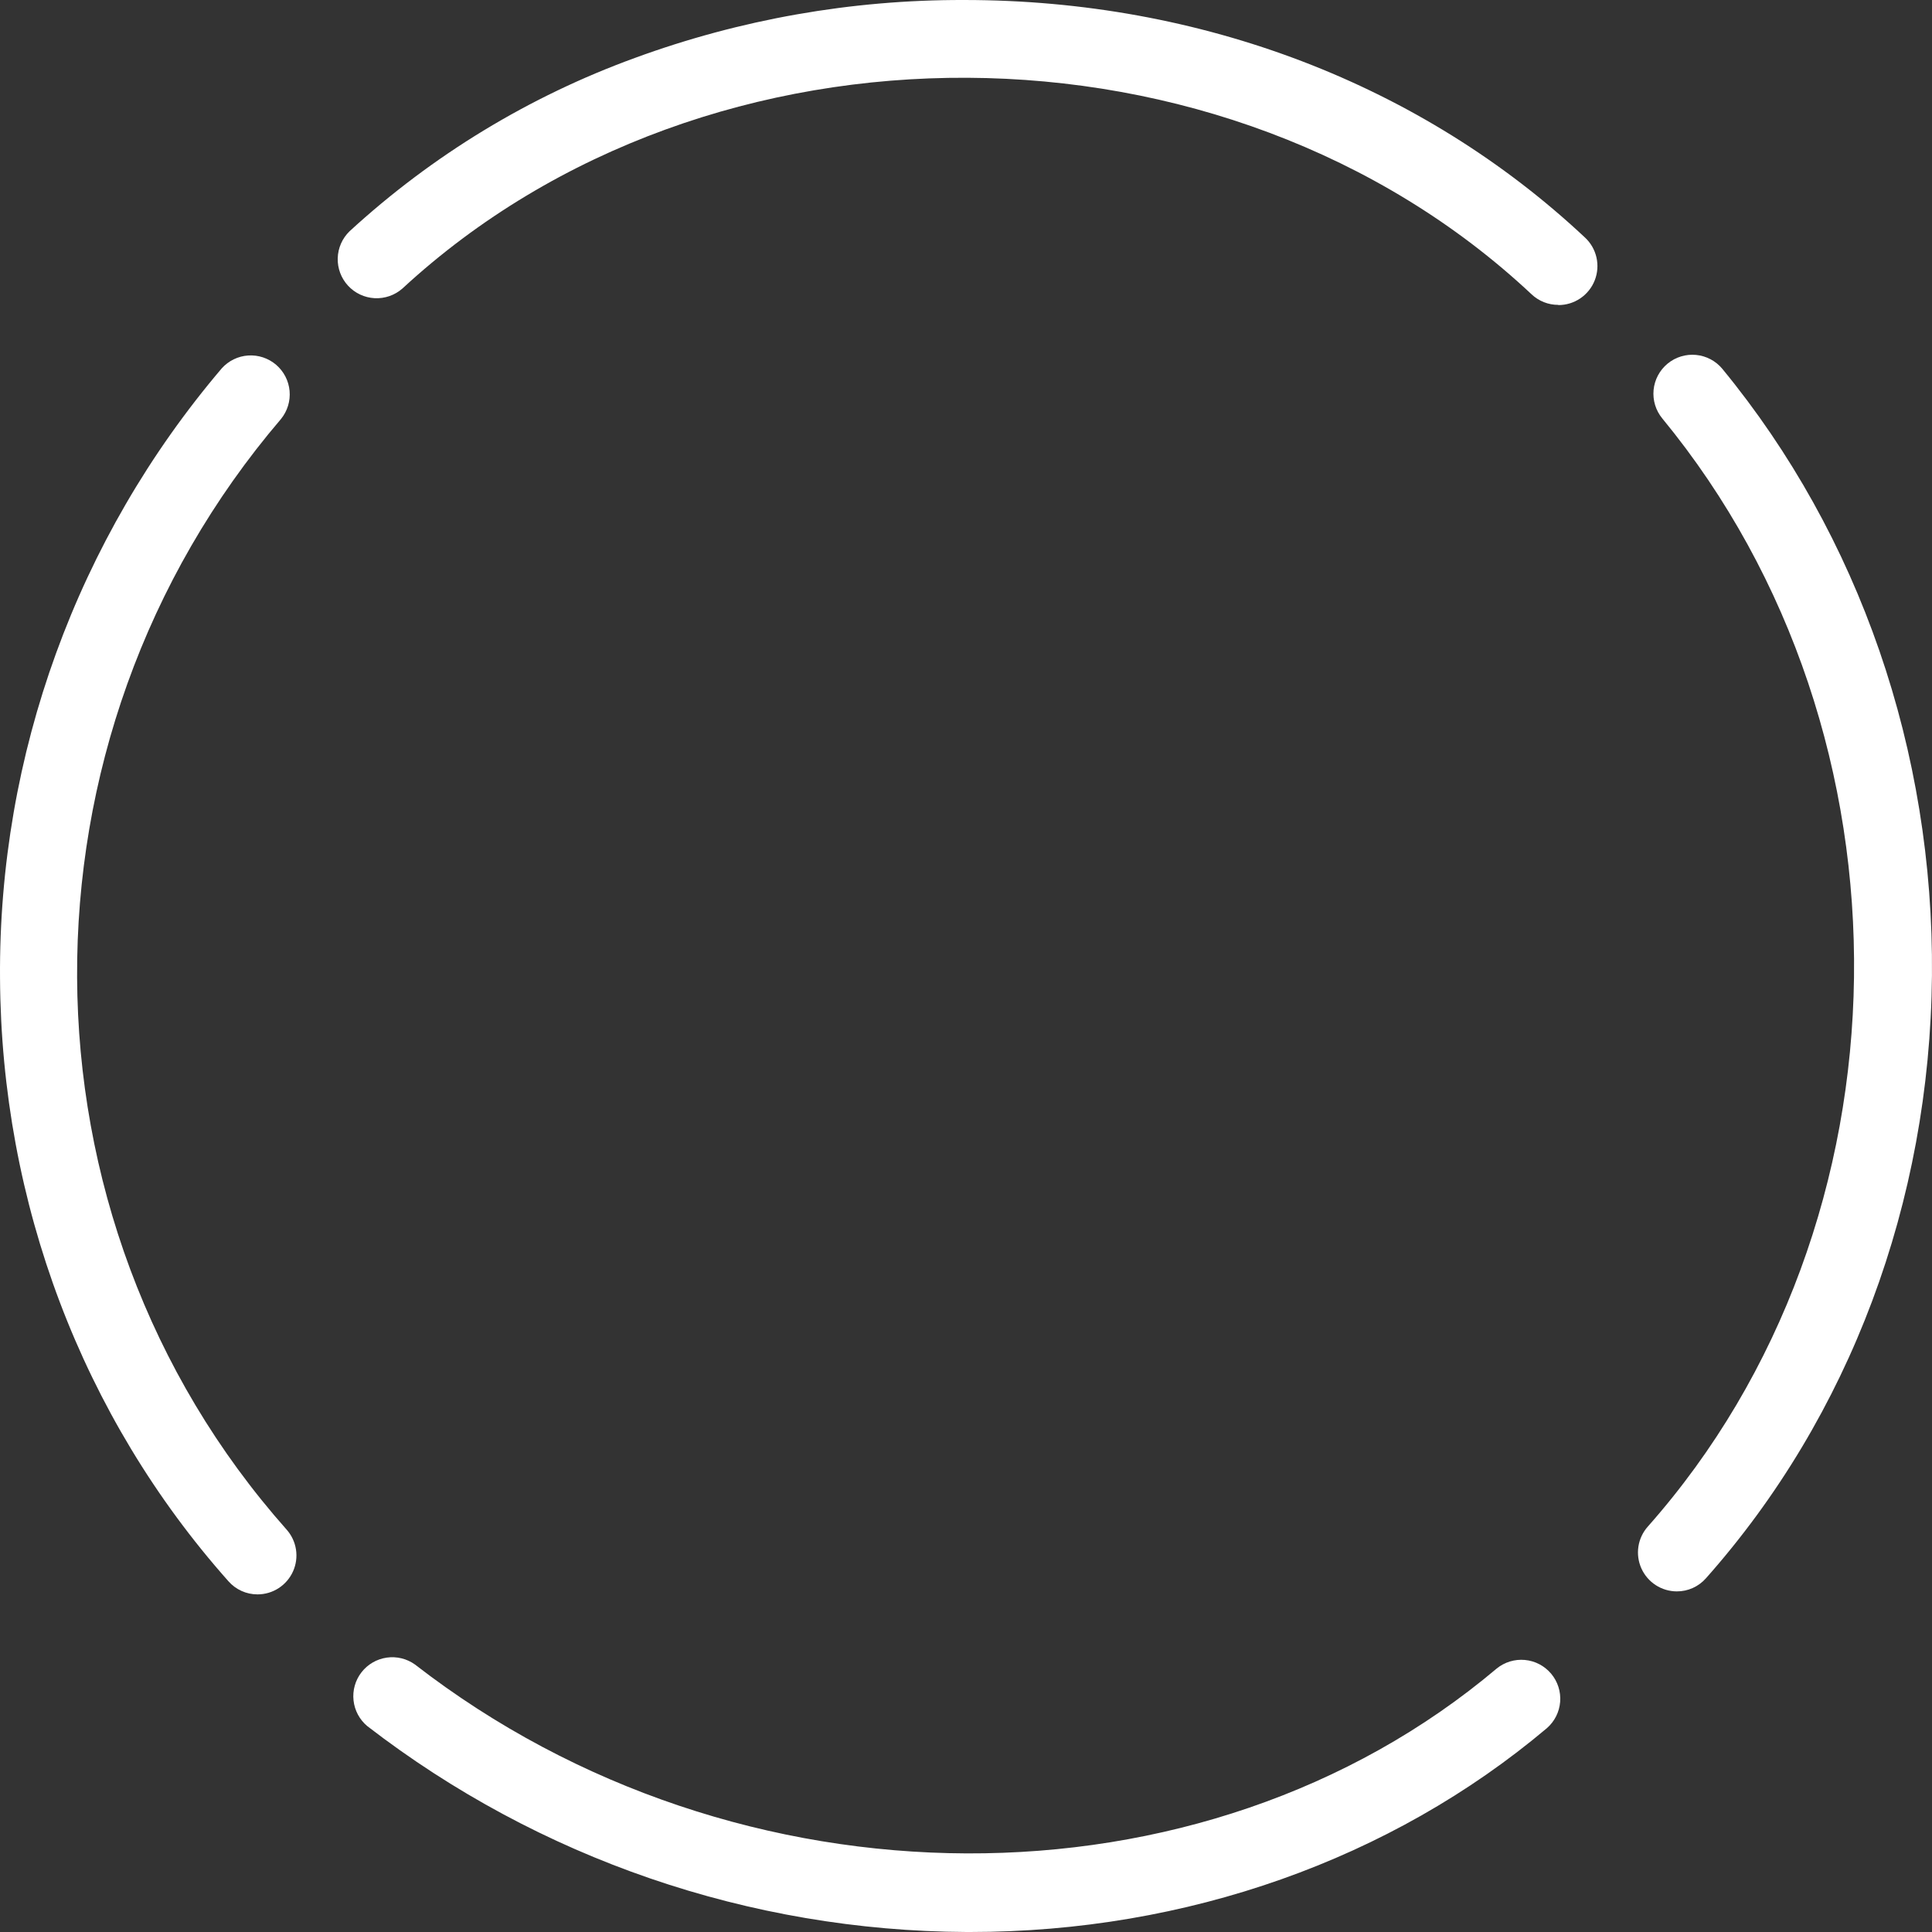 <svg width="464" height="464" viewBox="0 0 464 464" fill="none" xmlns="http://www.w3.org/2000/svg">
<rect x="0" y="0" width="464" height="464" fill="#333333" stroke="none"/>
<path d="M61.832 382.916C60.515 382.916 59.214 382.636 58.014 382.094C56.814 381.552 55.743 380.761 54.872 379.773C19.725 340.263 0.307 288.84 0.006 234.924C-0.383 181.296 18.517 129.315 53.26 88.462C54.893 86.644 57.172 85.537 59.61 85.377C62.048 85.217 64.453 86.017 66.309 87.605C68.166 89.194 69.328 91.446 69.547 93.879C69.766 96.313 69.024 98.736 67.481 100.631C1.688 177.666 2.256 292.32 68.826 367.349C70.024 368.694 70.808 370.357 71.083 372.137C71.359 373.917 71.114 375.739 70.379 377.383C69.644 379.027 68.45 380.424 66.939 381.406C65.429 382.388 63.668 382.912 61.867 382.916H61.832Z" fill="white"/>
<path d="M233.019 464H232.137C180.041 463.754 129.471 446.382 88.221 414.561C86.357 413.009 85.168 410.793 84.906 408.382C84.643 405.971 85.326 403.551 86.812 401.634C88.298 399.716 90.47 398.451 92.871 398.103C95.271 397.756 97.713 398.354 99.681 399.771C177.19 459.871 288.871 460.288 359.443 400.734C361.347 399.18 363.785 398.437 366.231 398.665C368.678 398.893 370.937 400.074 372.521 401.953C374.104 403.832 374.885 406.258 374.696 408.708C374.506 411.158 373.361 413.435 371.507 415.048C334.075 446.6 284.916 464 233.019 464Z" fill="white"/>
<path d="M402.71 382.196C400.908 382.191 399.147 381.667 397.637 380.685C396.127 379.704 394.932 378.307 394.197 376.662C393.462 375.018 393.217 373.196 393.493 371.416C393.768 369.636 394.552 367.974 395.75 366.629C460.441 293.618 461.949 176.714 399.23 100.502C398.448 99.554 397.861 98.462 397.502 97.287C397.142 96.113 397.018 94.879 397.135 93.657C397.253 92.434 397.61 91.247 398.186 90.162C398.762 89.078 399.547 88.117 400.494 87.336C401.442 86.554 402.534 85.967 403.708 85.608C404.882 85.248 406.116 85.124 407.339 85.241C408.561 85.359 409.749 85.716 410.833 86.292C411.918 86.868 412.878 87.653 413.66 88.6C446.591 128.655 464.477 180.414 463.99 234.319C463.492 288.711 444.271 340.111 409.716 379.041C408.841 380.036 407.763 380.833 406.555 381.377C405.346 381.922 404.035 382.201 402.71 382.196Z" fill="white"/>
<path d="M374.245 73.22C371.865 73.229 369.573 72.324 367.842 70.691C294.474 1.891 170.277 1.253 96.643 69.299C94.807 70.911 92.414 71.741 89.974 71.613C87.535 71.484 85.242 70.407 83.586 68.612C81.929 66.816 81.041 64.444 81.109 62.002C81.178 59.56 82.198 57.241 83.953 55.541C103.825 37.291 127.106 23.147 152.46 13.921C177.75 4.651 204.483 -0.062 231.419 0.001H231.569C288.477 0.001 341.406 20.254 380.636 57.026C382.023 58.306 382.99 59.975 383.412 61.814C383.833 63.654 383.689 65.578 382.998 67.333C382.307 69.089 381.101 70.595 379.539 71.654C377.977 72.713 376.132 73.275 374.245 73.266V73.22Z" fill="white"/>
</svg>
